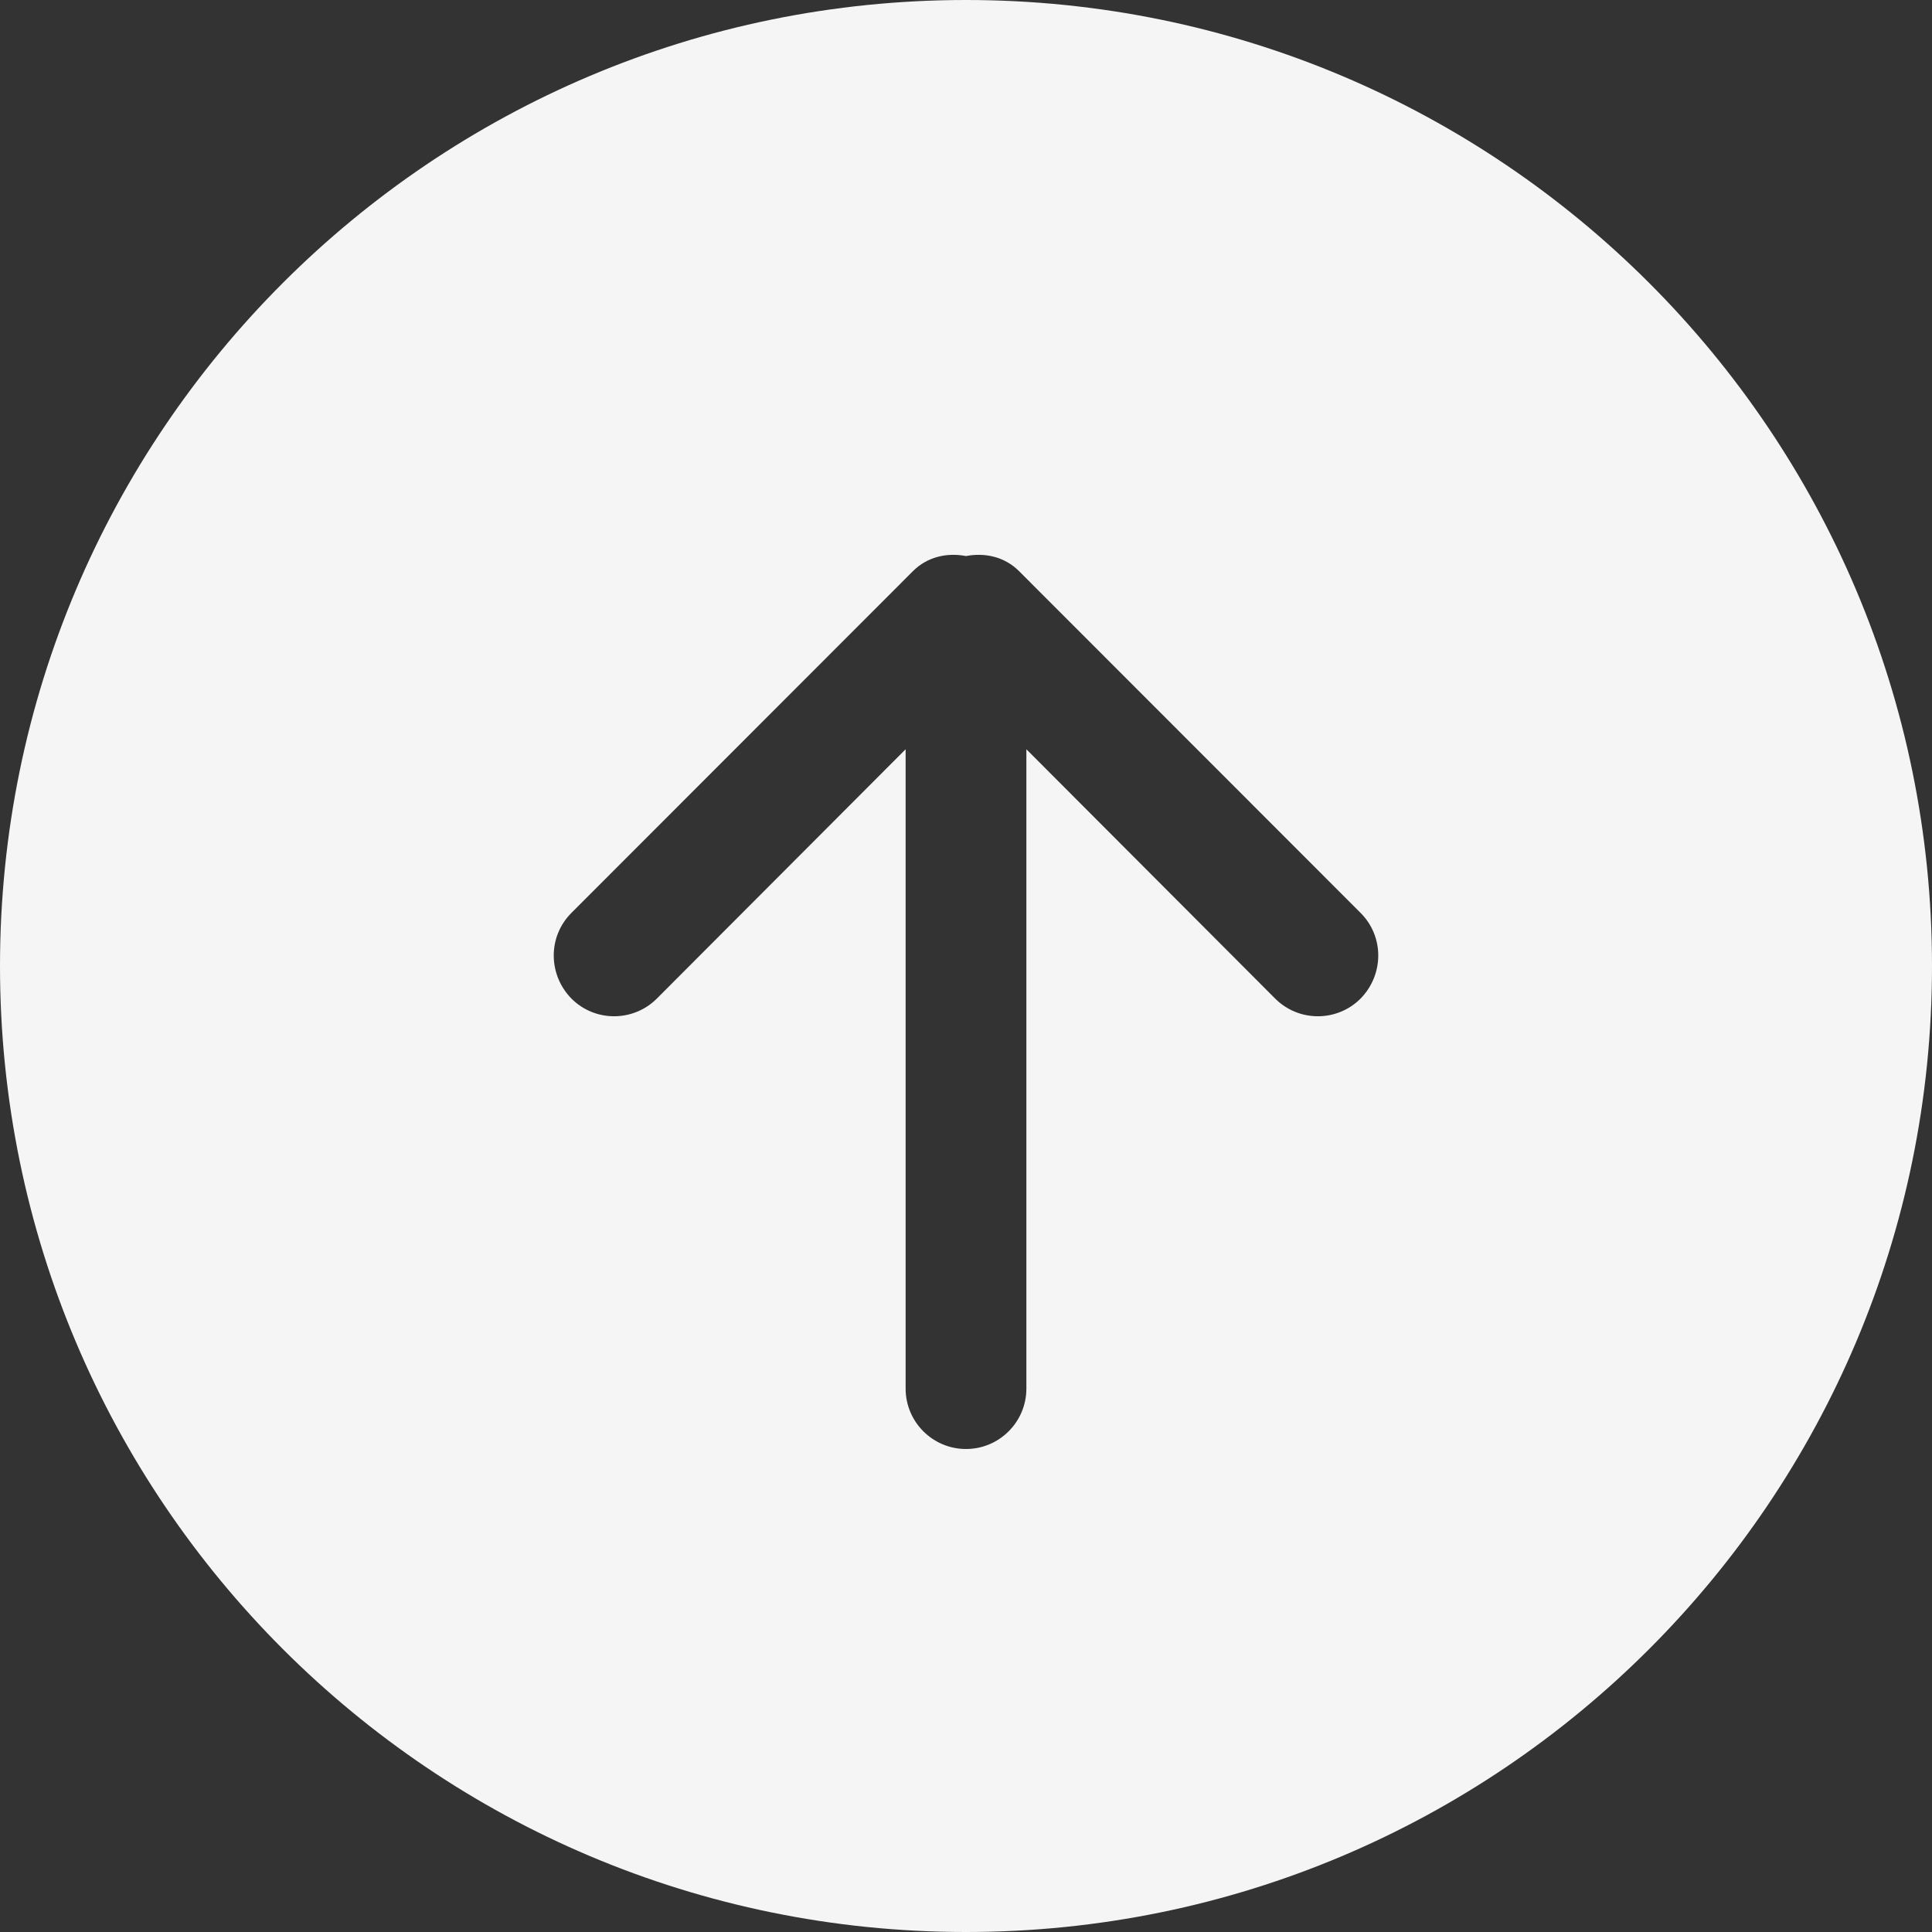 <!DOCTYPE svg PUBLIC "-//W3C//DTD SVG 1.1//EN" "http://www.w3.org/Graphics/SVG/1.1/DTD/svg11.dtd">
<!-- Uploaded to: SVG Repo, www.svgrepo.com, Transformed by: SVG Repo Mixer Tools -->
<svg width="800px" height="800px" viewBox="0 0 32 32" version="1.1" xmlns="http://www.w3.org/2000/svg" xmlns:xlink="http://www.w3.org/1999/xlink" xmlns:sketch="http://www.bohemiancoding.com/sketch/ns" fill="#f5f5f5" stroke="#f5f5f5">
<rect x="0" y="0" width="32" height="32" fill="#333333" stroke="none"/>
<g id="SVGRepo_bgCarrier" stroke-width="0"/>
<g id="SVGRepo_tracerCarrier" stroke-linecap="round" stroke-linejoin="round"/>
<g id="SVGRepo_iconCarrier"> <title>arrow-up-circle</title> <desc>Created with Sketch Beta.</desc> <defs> </defs> <g id="Page-1" stroke="none" stroke-width="1" fill="none" fill-rule="evenodd" sketch:type="MSPage"> <g id="Icon-Set-Filled" sketch:type="MSLayerGroup" transform="translate(-362, -1089)" fill="#f5f5f5"> <path d="M384.535,1105.54 C384.145,1105.93 383.512,1105.93 383.121,1105.54 L379,1101.41 L379,1112 C379,1112.55 378.553,1113 378,1113 C377.447,1113 377,1112.55 377,1112 L377,1101.41 L372.879,1105.54 C372.488,1105.93 371.854,1105.93 371.465,1105.54 C371.074,1105.14 371.074,1104.51 371.465,1104.12 L377.121,1098.46 C377.361,1098.22 377.689,1098.15 378,1098.21 C378.311,1098.15 378.639,1098.22 378.879,1098.46 L384.535,1104.12 C384.926,1104.51 384.926,1105.14 384.535,1105.54 L384.535,1105.54 Z M378,1089 C369.163,1089 362,1096.16 362,1105 C362,1113.84 369.163,1121 378,1121 C386.837,1121 394,1113.84 394,1105 C394,1096.16 386.837,1089 378,1089 L378,1089 Z" id="arrow-up-circle" sketch:type="MSShapeGroup"> </path> </g> </g> </g>
</svg>